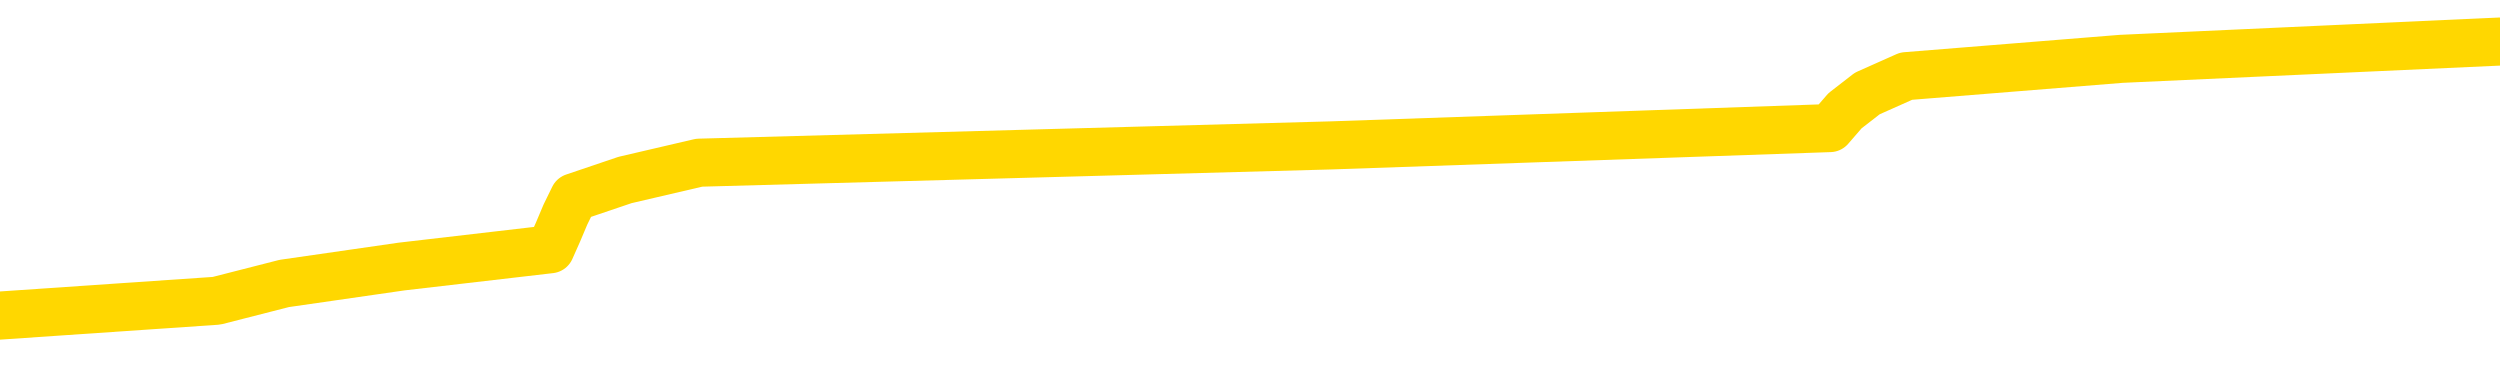 <svg xmlns="http://www.w3.org/2000/svg" version="1.1" viewBox="0 0 6500 1000">
	<path fill="none" stroke="gold" stroke-width="125" stroke-linecap="round" stroke-linejoin="round" d="M0 130355  L-1034308 130355 L-1034124 130311 L-1033634 130221 L-1033340 130176 L-1033029 130086 L-1032795 130041 L-1032741 129951 L-1032682 129861 L-1032529 129816 L-1032488 129726 L-1032356 129681 L-1032063 129636 L-1031522 129636 L-1030912 129591 L-1030864 129591 L-1030224 129546 L-1030191 129546 L-1029665 129546 L-1029533 129502 L-1029142 129412 L-1028814 129322 L-1028697 129232 L-1028486 129142 L-1027769 129142 L-1027199 129097 L-1027092 129097 L-1026917 129052 L-1026696 128962 L-1026294 128917 L-1026269 128827 L-1025341 128737 L-1025253 128648 L-1025171 128558 L-1025101 128468 L-1024804 128423 L-1024652 128333 L-1022761 128378 L-1022661 128378 L-1022398 128378 L-1022105 128423 L-1021963 128333 L-1021715 128333 L-1021679 128288 L-1021520 128243 L-1021057 128153 L-1020804 128108 L-1020592 128018 L-1020340 127973 L-1019992 127928 L-1019064 127839 L-1018971 127749 L-1018560 127704 L-1017389 127614 L-1016200 127569 L-1016108 127479 L-1016080 127389 L-1015814 127299 L-1015515 127209 L-1015386 127120 L-1015349 127030 L-1014534 127030 L-1014150 127075 L-1013090 127120 L-1013029 127120 L-1012763 128018 L-1012292 128872 L-1012100 129726 L-1011836 130580 L-1011499 130535 L-1011364 130490 L-1010908 130445 L-1010165 130400 L-1010147 130355 L-1009982 130266 L-1009914 130266 L-1009398 130221 L-1008369 130221 L-1008173 130176 L-1007685 130131 L-1007322 130086 L-1006914 130086 L-1006528 130131 L-1004825 130131 L-1004727 130131 L-1004655 130131 L-1004593 130131 L-1004409 130086 L-1004073 130086 L-1003432 130041 L-1003355 129996 L-1003294 129996 L-1003107 129951 L-1003028 129951 L-1002851 129906 L-1002831 129861 L-1002601 129861 L-1002214 129816 L-1001325 129816 L-1001286 129771 L-1001197 129726 L-1001170 129636 L-1000162 129591 L-1000012 129502 L-999988 129457 L-999855 129412 L-999815 129367 L-998557 129322 L-998499 129322 L-997959 129277 L-997907 129277 L-997860 129277 L-997465 129232 L-997326 129187 L-997126 129142 L-996979 129142 L-996814 129142 L-996538 129187 L-996179 129187 L-995626 129142 L-994982 129097 L-994723 129007 L-994569 128962 L-994168 128917 L-994128 128872 L-994007 128827 L-993946 128872 L-993932 128872 L-993838 128872 L-993545 128827 L-993393 128648 L-993063 128558 L-992985 128468 L-992909 128423 L-992683 128288 L-992616 128198 L-992388 128108 L-992336 128018 L-992171 127973 L-991165 127928 L-990982 127884 L-990431 127839 L-990038 127749 L-989641 127704 L-988791 127614 L-988712 127569 L-988133 127524 L-987692 127524 L-987451 127479 L-987294 127479 L-986893 127389 L-986872 127389 L-986428 127344 L-986022 127299 L-985886 127209 L-985711 127120 L-985575 127030 L-985324 126940 L-984325 126895 L-984242 126850 L-984107 126805 L-984068 126760 L-983178 126715 L-982963 126670 L-982520 126625 L-982402 126580 L-982345 126535 L-981669 126535 L-981569 126490 L-981540 126490 L-980198 126445 L-979792 126400 L-979753 126355 L-978825 126311 L-978726 126266 L-978593 126221 L-978189 126176 L-978163 126131 L-978070 126086 L-977854 126041 L-977443 125951 L-976289 125861 L-975997 125771 L-975969 125681 L-975361 125636 L-975111 125546 L-975091 125502 L-974161 125457 L-974110 125367 L-973988 125322 L-973970 125232 L-973814 125187 L-973639 125097 L-973503 125052 L-973446 125007 L-973338 124962 L-973253 124917 L-973020 124872 L-972945 124827 L-972636 124782 L-972518 124737 L-972349 124693 L-972257 124648 L-972155 124648 L-972131 124603 L-972054 124603 L-971956 124513 L-971590 124468 L-971485 124423 L-970981 124378 L-970530 124333 L-970491 124288 L-970468 124243 L-970427 124198 L-970298 124153 L-970197 124108 L-969756 124063 L-969473 124018 L-968881 123973 L-968751 123928 L-968476 123839 L-968324 123794 L-968170 123749 L-968085 123659 L-968007 123614 L-967822 123569 L-967771 123569 L-967743 123524 L-967664 123479 L-967641 123434 L-967357 123344 L-966754 123254 L-965758 123209 L-965460 123164 L-964726 123120 L-964482 123075 L-964392 123030 L-963815 122985 L-963116 122940 L-962364 122895 L-962045 122850 L-961663 122760 L-961585 122715 L-960951 122670 L-960765 122625 L-960678 122625 L-960548 122625 L-960235 122580 L-960186 122535 L-960044 122490 L-960022 122445 L-959055 122400 L-958509 122355 L-958031 122355 L-957970 122355 L-957646 122355 L-957625 122311 L-957562 122311 L-957352 122266 L-957275 122221 L-957221 122176 L-957198 122131 L-957159 122086 L-957143 122041 L-956386 121996 L-956370 121951 L-955570 121906 L-955418 121861 L-954512 121816 L-954006 121771 L-953777 121681 L-953736 121681 L-953620 121636 L-953444 121591 L-952690 121636 L-952555 121591 L-952391 121546 L-952073 121502 L-951896 121412 L-950874 121322 L-950851 121232 L-950600 121187 L-950387 121097 L-949753 121052 L-949515 120962 L-949482 120872 L-949304 120782 L-949224 120693 L-949134 120648 L-949070 120558 L-948630 120468 L-948606 120423 L-948065 120378 L-947810 120333 L-947315 120288 L-946437 120243 L-946401 120198 L-946348 120153 L-946307 120108 L-946190 120063 L-945913 120018 L-945706 119928 L-945509 119839 L-945486 119749 L-945435 119659 L-945396 119614 L-945318 119569 L-944721 119479 L-944661 119434 L-944557 119389 L-944403 119344 L-943771 119299 L-943090 119254 L-942787 119164 L-942441 119120 L-942243 119075 L-942195 118985 L-941874 118940 L-941247 118895 L-941100 118850 L-941064 118805 L-941006 118760 L-940929 118670 L-940688 118670 L-940600 118625 L-940506 118580 L-940212 118535 L-940078 118490 L-940018 118445 L-939981 118355 L-939708 118355 L-938702 118311 L-938527 118266 L-938476 118266 L-938184 118221 L-937991 118131 L-937658 118086 L-937151 118041 L-936589 117951 L-936575 117861 L-936558 117816 L-936458 117726 L-936343 117636 L-936304 117546 L-936266 117502 L-936201 117502 L-936172 117457 L-936033 117502 L-935741 117502 L-935691 117502 L-935585 117502 L-935321 117457 L-934856 117412 L-934711 117412 L-934657 117322 L-934600 117277 L-934409 117232 L-934044 117187 L-933829 117187 L-933634 117187 L-933576 117187 L-933517 117097 L-933364 117052 L-933094 117007 L-932664 117232 L-932649 117232 L-932572 117187 L-932507 117142 L-932378 116827 L-932354 116782 L-932070 116737 L-932023 116693 L-931968 116648 L-931506 116603 L-931467 116603 L-931426 116558 L-931236 116513 L-930755 116468 L-930268 116423 L-930252 116378 L-930214 116333 L-929957 116288 L-929880 116198 L-929650 116153 L-929634 116063 L-929340 115973 L-928897 115928 L-928451 115884 L-927946 115839 L-927792 115794 L-927506 115749 L-927465 115659 L-927134 115614 L-926912 115569 L-926395 115479 L-926320 115434 L-926072 115344 L-925877 115254 L-925818 115209 L-925041 115164 L-924967 115164 L-924736 115120 L-924720 115120 L-924658 115075 L-924462 115030 L-923998 115030 L-923975 114985 L-923845 114985 L-922544 114985 L-922528 114985 L-922451 114940 L-922357 114940 L-922140 114940 L-921988 114895 L-921809 114940 L-921755 114985 L-921468 115030 L-921429 115030 L-921059 115030 L-920619 115030 L-920436 115030 L-920115 114985 L-919820 114985 L-919374 114895 L-919302 114850 L-918840 114760 L-918402 114715 L-918220 114670 L-916766 114580 L-916634 114535 L-916177 114445 L-915950 114400 L-915564 114311 L-915047 114221 L-914093 114131 L-913299 114041 L-912625 113996 L-912199 113906 L-911888 113861 L-911658 113726 L-910975 113591 L-910962 113457 L-910752 113277 L-910730 113232 L-910555 113142 L-909605 113097 L-909337 113007 L-908522 112962 L-908211 112872 L-908174 112827 L-908117 112737 L-907500 112693 L-906862 112603 L-905236 112558 L-904562 112513 L-903920 112513 L-903842 112513 L-903786 112513 L-903750 112513 L-903722 112468 L-903610 112378 L-903592 112333 L-903569 112288 L-903416 112243 L-903362 112153 L-903285 112108 L-903165 112063 L-903068 112018 L-902950 111973 L-902681 111884 L-902411 111839 L-902394 111749 L-902194 111704 L-902047 111614 L-901820 111569 L-901686 111524 L-901377 111479 L-901317 111434 L-900964 111344 L-900615 111299 L-900515 111254 L-900450 111164 L-900390 111120 L-900006 111030 L-899625 110985 L-899521 110940 L-899261 110895 L-898989 110805 L-898830 110760 L-898798 110715 L-898736 110670 L-898594 110625 L-898411 110580 L-898366 110535 L-898078 110535 L-898062 110490 L-897829 110490 L-897768 110445 L-897730 110445 L-897150 110400 L-897016 110355 L-896993 110176 L-896974 109861 L-896957 109502 L-896941 109142 L-896917 108782 L-896900 108513 L-896879 108198 L-896862 107884 L-896839 107704 L-896822 107524 L-896801 107389 L-896784 107299 L-896735 107164 L-896663 107030 L-896628 106805 L-896604 106625 L-896569 106445 L-896527 106266 L-896490 106176 L-896475 105996 L-896450 105861 L-896413 105771 L-896396 105636 L-896373 105546 L-896356 105457 L-896337 105367 L-896321 105277 L-896292 105142 L-896266 105007 L-896220 104962 L-896204 104872 L-896162 104827 L-896114 104737 L-896043 104648 L-896028 104558 L-896012 104468 L-895950 104423 L-895911 104378 L-895871 104333 L-895705 104288 L-895640 104243 L-895624 104198 L-895580 104108 L-895522 104063 L-895309 104018 L-895276 103973 L-895233 103928 L-895155 103884 L-894618 103839 L-894540 103794 L-894435 103704 L-894347 103659 L-894170 103614 L-893820 103569 L-893664 103524 L-893226 103479 L-893069 103434 L-892940 103389 L-892236 103299 L-892035 103254 L-891074 103164 L-890592 103120 L-890493 103120 L-890400 103075 L-890155 103030 L-890082 102985 L-889639 102895 L-889543 102850 L-889528 102805 L-889512 102760 L-889487 102715 L-889021 102670 L-888804 102625 L-888665 102580 L-888371 102535 L-888283 102490 L-888241 102445 L-888211 102400 L-888039 102355 L-887980 102311 L-887904 102266 L-887823 102221 L-887753 102221 L-887444 102176 L-887359 102131 L-887145 102086 L-887110 102041 L-886427 101996 L-886328 101951 L-886123 101906 L-886076 101861 L-885798 101816 L-885736 101771 L-885719 101681 L-885641 101636 L-885333 101546 L-885308 101502 L-885254 101412 L-885231 101367 L-885109 101322 L-884973 101232 L-884729 101187 L-884603 101187 L-883957 101142 L-883941 101142 L-883916 101142 L-883736 101052 L-883659 101007 L-883568 100962 L-883140 100917 L-882724 100872 L-882331 100782 L-882252 100737 L-882233 100693 L-881870 100648 L-881634 100603 L-881405 100558 L-881092 100513 L-881014 100468 L-880934 100378 L-880756 100288 L-880740 100243 L-880475 100153 L-880394 100108 L-880164 100063 L-879938 100018 L-879623 100018 L-879447 99973 L-879086 99973 L-878695 99928 L-878625 99839 L-878561 99794 L-878421 99704 L-878369 99659 L-878268 99569 L-877766 99524 L-877569 99479 L-877322 99434 L-877136 99389 L-876837 99344 L-876761 99299 L-876595 99209 L-875710 99164 L-875682 99075 L-875559 98985 L-874980 98940 L-874902 98895 L-874189 98895 L-873877 98895 L-873664 98895 L-873647 98895 L-873260 98895 L-872735 98805 L-872289 98760 L-871960 98715 L-871807 98670 L-871481 98670 L-871303 98625 L-871221 98625 L-871015 98535 L-870839 98490 L-869910 98445 L-869021 98400 L-868982 98355 L-868754 98355 L-868375 98311 L-867587 98266 L-867353 98221 L-867277 98176 L-866919 98131 L-866348 98041 L-866081 97996 L-865694 97951 L-865591 97951 L-865421 97951 L-864802 97951 L-864591 97951 L-864283 97951 L-864230 97906 L-864103 97861 L-864049 97816 L-863930 97771 L-863594 97681 L-862635 97636 L-862503 97546 L-862302 97502 L-861670 97457 L-861359 97412 L-860945 97367 L-860918 97322 L-860772 97277 L-860352 97232 L-859020 97232 L-858973 97187 L-858844 97097 L-858827 97052 L-858249 96962 L-858044 96917 L-858014 96872 L-857973 96827 L-857916 96782 L-857878 96737 L-857800 96693 L-857657 96648 L-857203 96603 L-857085 96558 L-856799 96513 L-856427 96468 L-856330 96423 L-856004 96378 L-855649 96333 L-855479 96288 L-855432 96243 L-855323 96198 L-855234 96153 L-855206 96108 L-855130 96018 L-854826 95973 L-854792 95884 L-854721 95839 L-854353 95794 L-854017 95749 L-853936 95749 L-853717 95704 L-853545 95659 L-853518 95614 L-853020 95569 L-852471 95479 L-851591 95434 L-851492 95344 L-851415 95299 L-851141 95254 L-850894 95164 L-850820 95120 L-850758 95030 L-850639 94985 L-850597 94940 L-850487 94895 L-850410 94805 L-849709 94760 L-849464 94715 L-849424 94670 L-849268 94625 L-848668 94625 L-848442 94625 L-848350 94625 L-847874 94625 L-847277 94535 L-846757 94490 L-846736 94445 L-846591 94400 L-846271 94400 L-845729 94400 L-845497 94400 L-845327 94400 L-844840 94355 L-844613 94311 L-844528 94266 L-844181 94221 L-843855 94221 L-843332 94176 L-843005 94131 L-842405 94086 L-842207 93996 L-842155 93951 L-842114 93906 L-841833 93861 L-841149 93771 L-840839 93726 L-840814 93636 L-840622 93591 L-840400 93546 L-840314 93502 L-839650 93412 L-839626 93367 L-839404 93277 L-839074 93232 L-838722 93142 L-838517 93097 L-838285 93007 L-838027 92962 L-837837 92872 L-837790 92827 L-837563 92782 L-837528 92737 L-837372 92693 L-837157 92648 L-836984 92603 L-836893 92558 L-836616 92513 L-836372 92468 L-836057 92423 L-835630 92423 L-835593 92423 L-835110 92423 L-834876 92423 L-834664 92378 L-834438 92333 L-833889 92333 L-833641 92288 L-832807 92288 L-832751 92243 L-832730 92198 L-832572 92153 L-832110 92108 L-832070 92063 L-831730 91973 L-831596 91928 L-831374 91884 L-830802 91839 L-830330 91794 L-830135 91749 L-829942 91704 L-829753 91659 L-829651 91614 L-829283 91569 L-829236 91524 L-829155 91479 L-827861 91434 L-827813 91389 L-827545 91389 L-827400 91389 L-826849 91389 L-826732 91344 L-826650 91299 L-826291 91254 L-826067 91209 L-825786 91164 L-825457 91075 L-824949 91030 L-824837 90985 L-824758 90940 L-824593 90895 L-824299 90895 L-823830 90895 L-823634 90940 L-823583 90940 L-822933 90895 L-822812 90850 L-822357 90850 L-822322 90805 L-821853 90760 L-821743 90715 L-821726 90670 L-821510 90670 L-821329 90625 L-820798 90625 L-819768 90625 L-819569 90580 L-819110 90535 L-818162 90445 L-818063 90400 L-817709 90311 L-817649 90266 L-817634 90221 L-817599 90176 L-817230 90131 L-817110 90086 L-816868 90041 L-816704 89996 L-816516 89951 L-816396 89906 L-815325 89816 L-814467 89771 L-814255 89681 L-814157 89636 L-813983 89546 L-813650 89502 L-813578 89457 L-813521 89412 L-813345 89412 L-812956 89367 L-812721 89322 L-812610 89277 L-812493 89232 L-811512 89187 L-811486 89142 L-810892 89052 L-810860 89052 L-810711 89007 L-810427 88962 L-809515 88962 L-808569 88962 L-808416 88917 L-808313 88917 L-808181 88872 L-808038 88827 L-808012 88782 L-807898 88737 L-807679 88693 L-806998 88648 L-806869 88603 L-806565 88558 L-806326 88468 L-805993 88423 L-805354 88378 L-805012 88288 L-804950 88243 L-804794 88243 L-803873 88243 L-803402 88243 L-803359 88243 L-803346 88198 L-803305 88153 L-803283 88108 L-803256 88063 L-803112 88018 L-802689 87973 L-802354 87973 L-802163 87928 L-801734 87928 L-801546 87884 L-801157 87794 L-800623 87749 L-800251 87704 L-800229 87704 L-799979 87659 L-799861 87614 L-799785 87569 L-799649 87524 L-799610 87479 L-799530 87434 L-799136 87389 L-798640 87344 L-798528 87254 L-798355 87209 L-798046 87164 L-797599 87120 L-797276 87075 L-797133 86985 L-796706 86895 L-796553 86805 L-796498 86715 L-795684 86670 L-795664 86625 L-795292 86580 L-795236 86580 L-794107 86535 L-794039 86535 L-793480 86490 L-793286 86445 L-793149 86400 L-792916 86355 L-792569 86311 L-792534 86221 L-792499 86176 L-792431 86086 L-792082 86041 L-791910 85996 L-791425 85951 L-791409 85906 L-791083 85861 L-790926 85816 L-789785 85726 L-789760 85681 L-789569 85591 L-789375 85546 L-789125 85502 L-789108 85457 L-788088 85412 L-787790 85367 L-787714 85322 L-787578 85232 L-787402 85187 L-786826 85097 L-786610 85052 L-786546 85007 L-786416 84962 L-786379 84872 L-785856 84827 L-785718 102535 L-785703 102535 L-785680 102535 L-785660 102535 L-785433 84782 L-784657 84782 L-784616 84782 L-784248 84782 L-784169 84737 L-784117 84693 L-783444 84648 L-782702 84603 L-782277 84603 L-781829 84558 L-780768 84513 L-780456 84423 L-780046 84423 L-779974 84378 L-779450 84378 L-779355 84378 L-779337 84378 L-778892 84333 L-778707 84243 L-777927 84153 L-777254 84108 L-776842 83973 L-776610 83884 L-776470 83839 L-776388 83749 L-776368 83704 L-776292 83704 L-776164 83659 L-775847 83704 L-775622 83704 L-775297 83659 L-775235 83659 L-774865 83659 L-774832 83659 L-774624 83659 L-773956 83659 L-773879 83659 L-773721 83569 L-773610 83569 L-773284 83524 L-773129 83479 L-772788 83479 L-772731 83389 L-772393 83299 L-772189 83254 L-772136 83164 L-770760 83120 L-770630 83075 L-770197 83030 L-769876 82985 L-769048 82895 L-768925 82850 L-768194 82760 L-768038 82670 L-767998 82625 L-767944 82580 L-767921 82535 L-767807 82490 L-767510 82445 L-767220 82400 L-767166 82355 L-767045 82311 L-767015 82266 L-766916 82221 L-766472 82221 L-766320 82176 L-765485 82176 L-764942 82131 L-764608 82131 L-764592 82086 L-764517 82041 L-764400 81996 L-764206 81951 L-763942 81906 L-763107 81861 L-763011 81816 L-762489 81771 L-762448 81726 L-762348 81681 L-761520 81681 L-761385 81636 L-761046 81636 L-760492 81591 L-760112 81546 L-759949 81502 L-759639 81457 L-758827 81412 L-758521 81367 L-758252 81367 L-757931 81367 L-757610 81412 L-757335 81412 L-756506 81322 L-756411 81277 L-756318 81142 L-756214 81007 L-755827 80872 L-755347 80782 L-755330 80737 L-755212 80693 L-754844 80603 L-754749 80558 L-753915 80468 L-753838 80423 L-753539 80378 L-753448 80333 L-753041 80243 L-752930 80153 L-752231 80108 L-751758 80063 L-751698 80018 L-751479 79928 L-751205 79884 L-751092 79839 L-750065 79794 L-749678 79749 L-749658 79704 L-749326 79659 L-749081 79614 L-748648 79569 L-748538 79524 L-748420 79479 L-747968 79389 L-747378 79344 L-747041 79299 L-745148 79254 L-745035 79164 L-744823 79120 L-743505 79075 L-743398 68962 L-743332 58985 L-743296 49771 L-743234 49771 L-742735 59794 L-742060 69681 L-742038 78805 L-741767 78715 L-740799 78715 L-740110 78670 L-739948 78625 L-739407 78580 L-739317 78535 L-738298 78490 L-737350 78400 L-736985 78445 L-736882 78490 L-736294 78490 L-736234 78490 L-736134 78445 L-735693 78355 L-735586 78311 L-735144 78266 L-734144 78131 L-733888 77996 L-733785 77861 L-733655 77771 L-733288 77681 L-732708 77591 L-732677 77546 L-732361 77502 L-730378 77457 L-730262 77412 L-730195 77412 L-729836 77367 L-728217 77322 L-728040 77322 L-727896 77322 L-727073 77367 L-727020 77412 L-726966 77412 L-726532 77412 L-725551 77457 L-725477 77457 L-724393 77412 L-724180 77412 L-723464 77322 L-723075 77277 L-722856 77187 L-722537 77097 L-722043 77007 L-721915 76962 L-721686 76872 L-721454 76782 L-721395 76737 L-721105 76693 L-720833 76603 L-719803 76558 L-718138 76513 L-717719 76468 L-717582 76423 L-717426 76423 L-717120 76378 L-716892 76288 L-716734 76243 L-716575 76153 L-716405 76063 L-716358 76018 L-716305 75973 L-716283 75973 L-715897 75928 L-715647 75928 L-715377 75928 L-715216 75928 L-715126 75928 L-713468 75928 L-713302 75973 L-712923 75928 L-712462 75928 L-711853 75839 L-710760 75794 L-710329 75749 L-710297 75704 L-710235 75659 L-710217 75614 L-708514 75569 L-708472 75524 L-708005 75479 L-707819 75434 L-707786 75344 L-707191 75299 L-707141 75254 L-706818 75209 L-706768 75164 L-706557 75120 L-706539 75075 L-706273 74985 L-706220 74940 L-705751 74895 L-705241 74805 L-705162 74805 L-704868 74760 L-704852 74715 L-704813 74670 L-704742 74625 L-704585 74580 L-703639 74580 L-703582 74580 L-703061 74580 L-702869 74535 L-702768 74535 L-702542 74490 L-702032 74490 L-701644 75704 L-701575 75704 L-701226 75659 L-700869 75614 L-699741 74311 L-699689 74221 L-699463 74176 L-699429 74131 L-699304 74041 L-699206 74041 L-698941 74041 L-698201 74086 L-697622 74086 L-697329 74086 L-696623 74086 L-696444 74041 L-696421 74041 L-695785 73996 L-695474 73951 L-695077 73951 L-695047 73906 L-695026 73861 L-694873 73816 L-694188 73816 L-694171 73816 L-693831 73816 L-693559 73771 L-693521 73726 L-693465 73636 L-693443 73591 L-693371 73546 L-693039 73502 L-692933 73457 L-692904 73367 L-692706 73322 L-692554 73277 L-691685 73232 L-691123 73142 L-691107 73142 L-691006 73097 L-690903 73142 L-690757 73142 L-690679 73142 L-690641 73097 L-690585 73052 L-690512 73007 L-690367 72962 L-689885 72962 L-689481 72917 L-688615 72962 L-688595 72962 L-688337 72962 L-688260 72962 L-688231 72917 L-688221 72827 L-688204 72782 L-687911 72737 L-687871 72693 L-687799 72648 L-687726 72603 L-687521 72558 L-687361 72423 L-687059 72288 L-686982 72108 L-686965 71973 L-686749 71884 L-686517 71884 L-686407 71928 L-686038 71973 L-685879 71973 L-685648 71973 L-685480 71973 L-685334 71928 L-685202 71884 L-683927 71794 L-683523 71704 L-683462 71659 L-683346 71569 L-682920 71524 L-682905 71434 L-682843 71389 L-682570 71299 L-682457 71254 L-682175 71164 L-681898 71120 L-681473 71030 L-681450 70985 L-681372 70940 L-681247 70895 L-680660 70850 L-680269 70805 L-679933 70760 L-679344 70715 L-679242 70715 L-679071 70670 L-678935 70670 L-678107 70625 L-676922 70580 L-676886 70535 L-676831 70535 L-676610 70490 L-676405 70490 L-676250 70490 L-675994 70445 L-675917 70400 L-675374 70355 L-675338 70311 L-675089 70266 L-674702 70221 L-673876 70176 L-673518 70131 L-673207 70131 L-672949 70086 L-672726 70041 L-672320 69996 L-672203 69951 L-672020 69906 L-671967 69906 L-671778 69861 L-671607 69816 L-671579 69771 L-671298 69726 L-670988 69681 L-670850 69636 L-670540 69591 L-670346 69591 L-670331 69546 L-669611 69546 L-669478 69457 L-669180 69412 L-669089 69367 L-668489 69367 L-668451 69322 L-668372 69277 L-667752 69232 L-667600 69142 L-667560 69097 L-667249 69052 L-667057 69007 L-666864 68917 L-666809 68827 L-666500 68782 L-666448 68737 L-666393 68782 L-666367 68782 L-666243 68782 L-665432 68737 L-665355 68693 L-664815 68648 L-664546 68603 L-663887 68558 L-662979 68513 L-662738 68468 L-662205 68423 L-661988 68378 L-660881 68423 L-660830 68423 L-660055 68423 L-659507 68378 L-659396 68333 L-659243 68243 L-659188 68198 L-659022 68153 L-658645 68108 L-658198 68063 L-658143 68018 L-657989 67973 L-657309 67928 L-657088 67884 L-656571 67839 L-655722 67749 L-655706 67704 L-653915 67659 L-653360 67614 L-653243 67569 L-652237 67524 L-652201 67479 L-651968 67479 L-651876 67479 L-651836 67479 L-651503 67434 L-651152 67389 L-650886 67299 L-650600 67254 L-650289 67164 L-650035 67075 L-649941 67030 L-649451 66985 L-649244 66940 L-648678 66895 L-648564 66940 L-648213 66895 L-648161 66895 L-648121 66895 L-647518 66805 L-646784 66715 L-646203 66625 L-645967 66535 L-645427 66400 L-645274 66311 L-644772 66266 L-644563 66176 L-644540 66176 L-644481 66131 L-643518 66131 L-643341 66086 L-642899 66041 L-642875 65951 L-642720 65906 L-642638 65906 L-642488 65951 L-641841 65951 L-641791 65906 L-640671 65861 L-639687 65816 L-639625 65771 L-638905 65726 L-638040 65681 L-637661 65636 L-637442 65636 L-636683 65591 L-636631 65546 L-636322 65457 L-635470 65457 L-635277 65412 L-635100 65367 L-634876 65367 L-634749 65322 L-634557 65322 L-634325 65277 L-634155 65322 L-633869 65277 L-633589 65277 L-633506 65232 L-633336 65187 L-633319 65097 L-633165 65052 L-633126 65007 L-632350 64962 L-632274 64962 L-632042 64872 L-631615 64827 L-631269 64782 L-630686 64737 L-630418 64737 L-630159 64737 L-630029 64648 L-630013 64603 L-629899 64558 L-629875 64513 L-629641 64468 L-629605 64423 L-628289 64423 L-628233 64378 L-627554 64288 L-626982 64288 L-626856 64288 L-626703 64288 L-626626 64288 L-626314 64198 L-626041 64153 L-625952 64063 L-625851 64063 L-624923 64018 L-624846 64018 L-624482 64018 L-624458 63973 L-624421 63928 L-623646 63839 L-623554 63794 L-623414 63749 L-623012 63704 L-622751 63704 L-622507 63749 L-622293 63704 L-622213 63704 L-622136 63704 L-622060 63704 L-621873 63749 L-621806 63749 L-621557 63749 L-621502 63704 L-621364 63659 L-621285 63569 L-621171 63524 L-620948 63479 L-620784 63434 L-620743 63389 L-620573 63344 L-620203 63299 L-620188 63254 L-620072 63209 L-619351 63164 L-619315 63120 L-619182 63120 L-618834 63075 L-618422 63075 L-618386 63075 L-618308 63030 L-618269 62985 L-617905 62940 L-617701 62895 L-617686 62850 L-617341 62805 L-616992 62805 L-616666 62805 L-616565 62760 L-616412 62760 L-616217 62715 L-615986 62715 L-615893 62715 L-615738 62715 L-615660 62715 L-615620 62670 L-615506 62625 L-615483 62580 L-615232 62580 L-615093 62490 L-614516 62355 L-613687 62266 L-613200 62176 L-613078 62131 L-613040 62086 L-613027 62041 L-612875 61951 L-612774 61861 L-612541 61816 L-612151 61726 L-611846 61681 L-611831 61636 L-611660 61591 L-611421 61502 L-610825 61502 L-610221 61457 L-610182 61457 L-610141 61457 L-609988 61412 L-609935 61367 L-609872 61322 L-609804 61277 L-609749 61187 L-609724 61142 L-609677 61097 L-609583 61007 L-609446 60962 L-609293 60917 L-609160 60872 L-609120 60872 L-609084 60827 L-609022 60782 L-608749 60693 L-608434 60648 L-608393 60558 L-608308 60513 L-608131 60468 L-607893 60423 L-607536 60378 L-607506 60333 L-606937 60288 L-606814 60243 L-606578 60198 L-606555 60198 L-606274 60153 L-605988 60153 L-605733 60153 L-605161 60108 L-604864 60063 L-604788 60018 L-604089 59973 L-604012 59928 L-603977 59884 L-603950 59839 L-603899 59749 L-603705 59704 L-603565 59614 L-603529 59569 L-603488 59524 L-602893 59479 L-602661 59434 L-602377 59749 L-602323 60018 L-602249 60333 L-602171 60603 L-601935 60513 L-601691 60468 L-601555 60423 L-601449 60378 L-601369 60333 L-600982 60243 L-600855 60198 L-600702 60153 L-600665 60108 L-600519 60063 L-600297 60018 L-600123 59973 L-600054 59928 L-599233 59839 L-599217 59839 L-598922 59794 L-598134 59749 L-597824 59749 L-597678 59704 L-597450 59659 L-597249 59569 L-596312 59524 L-596276 59479 L-596253 59434 L-596212 59344 L-595944 59299 L-595347 59254 L-595283 59209 L-595248 59164 L-595231 59120 L-594536 59120 L-594335 59120 L-594303 59120 L-593969 59120 L-593862 59075 L-593237 58985 L-592733 58940 L-592695 58850 L-592253 58850 L-592157 58805 L-591998 58805 L-591685 58805 L-591673 58805 L-591233 58850 L-590751 58895 L-590621 58895 L-590301 58895 L-590233 58850 L-589929 58850 L-589753 58805 L-589559 58760 L-589317 58670 L-589119 58580 L-589093 58490 L-588515 58445 L-588445 58400 L-588036 58355 L-587981 58311 L-587935 58266 L-587571 58221 L-587425 58176 L-587220 58131 L-587123 58131 L-586968 58086 L-586907 58041 L-586759 57951 L-586659 57906 L-586102 57906 L-586079 57996 L-585907 58041 L-585365 58086 L-585304 58086 L-585251 57996 L-585222 57906 L-585151 57861 L-585134 57771 L-585071 57726 L-585034 57636 L-584880 57591 L-584554 57546 L-583988 57502 L-583974 57457 L-583912 57367 L-583810 57277 L-583764 57277 L-583521 57232 L-583099 57232 L-582944 57232 L-581203 57142 L-580661 57097 L-579717 57052 L-579308 57007 L-578767 56917 L-578571 56872 L-578402 56827 L-578106 56782 L-577992 56737 L-577976 56737 L-577822 56693 L-577682 56648 L-577605 56558 L-577473 56558 L-577125 56558 L-576755 56603 L-576157 56603 L-575981 56603 L-575825 56558 L-575556 56513 L-575404 56513 L-575113 56648 L-575090 56737 L-575007 56827 L-574779 56917 L-574079 56872 L-573953 56827 L-573522 56782 L-573427 56737 L-572222 56737 L-572173 56693 L-571880 56693 L-571477 56648 L-571201 56558 L-571181 56513 L-571064 56468 L-570988 56423 L-570806 56378 L-570326 56333 L-569875 56243 L-569465 56198 L-569434 56153 L-569016 56108 L-568902 56108 L-568784 56108 L-568768 56108 L-568574 56063 L-568553 55973 L-568320 55928 L-567877 55884 L-567558 55794 L-567093 55794 L-566927 55749 L-566773 55704 L-566617 55704 L-566163 55704 L-565844 55704 L-565789 55749 L-565418 55749 L-565380 55794 L-565054 55794 L-564937 55749 L-564839 55704 L-564513 55614 L-564126 55569 L-563865 55524 L-563506 55434 L-563250 55389 L-561080 55344 L-561030 55299 L-561008 55254 L-560596 55254 L-560535 55254 L-560464 55299 L-560234 55299 L-559923 55254 L-559620 55164 L-559575 55120 L-559268 55075 L-559135 55030 L-558918 54985 L-558206 54940 L-558051 54940 L-557912 54895 L-557764 54895 L-557742 54895 L-557548 54850 L-557523 54805 L-557432 54760 L-557410 54715 L-557393 54670 L-557293 54625 L-556365 54580 L-555907 54580 L-554815 54490 L-554392 54490 L-553988 54445 L-553950 54400 L-553696 54355 L-552922 54266 L-552905 54221 L-552881 54176 L-552688 54131 L-551951 54086 L-551682 54041 L-551642 53996 L-551243 53906 L-551218 53861 L-550429 53816 L-549749 53771 L-548378 53726 L-548108 53681 L-548059 53636 L-547522 53546 L-547489 53502 L-547387 53412 L-547063 53367 L-546984 53322 L-546715 53322 L-545802 53277 L-545663 53277 L-545414 53187 L-544869 53187 L-544447 53142 L-544254 53097 L-544239 53097 L-544101 53007 L-544007 52962 L-543880 52917 L-543619 52872 L-543595 52782 L-543503 52737 L-543193 52693 L-543133 52648 L-543016 52648 L-542666 52648 L-541856 52648 L-541624 52558 L-540795 52558 L-540563 52468 L-540347 52423 L-539828 52423 L-539190 52378 L-538774 52333 L-538451 52288 L-537971 52243 L-537545 52243 L-537484 52198 L-537135 52198 L-537095 52153 L-537081 52108 L-536981 52018 L-536936 52018 L-536451 51973 L-535649 51973 L-535315 51973 L-534234 51928 L-533754 51884 L-533731 51839 L-533591 51794 L-533035 51749 L-532338 51704 L-532029 51659 L-531807 51614 L-531703 51569 L-531600 51479 L-530929 51434 L-530835 51389 L-530813 51389 L-530736 51344 L-530558 51344 L-530386 51344 L-530205 51299 L-530192 51254 L-530115 51209 L-529951 51164 L-529436 51120 L-529420 51075 L-529280 51075 L-528917 51030 L-528893 51030 L-528763 50985 L-528738 50940 L-528376 50895 L-527850 50805 L-527757 50760 L-527541 50670 L-527447 50625 L-527423 50580 L-526958 50535 L-526881 50535 L-526480 50490 L-526029 50490 L-524777 50445 L-524738 50400 L-524307 50355 L-524274 50311 L-523555 50266 L-523379 50221 L-523243 50176 L-522936 50131 L-522881 50086 L-522857 49996 L-522841 49906 L-522666 49861 L-522476 49816 L-521969 49816 L-521595 49457 L-521257 49052 L-521218 48693 L-520499 48378 L-520405 48333 L-520367 48288 L-519825 48288 L-519802 48243 L-519399 48198 L-518974 48153 L-518703 48153 L-518523 48108 L-518277 48018 L-518254 47973 L-518197 47884 L-517581 47839 L-517078 47794 L-516691 47794 L-516072 47839 L-515856 47839 L-515701 47884 L-514408 47794 L-514309 47749 L-513867 47659 L-513535 47614 L-513235 47524 L-512992 47479 L-512258 47389 L-511679 47344 L-510849 47299 L-510749 47254 L-510191 47209 L-510053 47164 L-508411 47120 L-508350 47120 L-508256 47120 L-507289 47120 L-507112 47075 L-506825 47075 L-506607 47075 L-506529 47030 L-506258 47030 L-506142 46985 L-505989 46940 L-505679 46895 L-505601 46850 L-505510 46850 L-505432 46805 L-505316 46805 L-505137 46760 L-505045 46715 L-505007 46670 L-504504 46670 L-504285 46625 L-504156 46625 L-504000 46580 L-503946 46535 L-503821 46535 L-503436 46490 L-502928 46445 L-502856 46400 L-502375 46355 L-502298 46311 L-502198 46311 L-501965 46266 L-501500 46266 L-501270 46266 L-501253 46266 L-501021 46266 L-500867 46266 L-500805 46266 L-500612 46221 L-500341 46131 L-499590 46086 L-498637 46086 L-498601 46041 L-498376 46041 L-497936 46041 L-497655 45951 L-497307 45906 L-496238 45861 L-495310 45861 L-495179 45861 L-495132 45861 L-495063 45816 L-494908 45816 L-494831 45726 L-494657 45636 L-494223 45546 L-494018 45502 L-493958 45412 L-493376 45367 L-493222 45277 L-493106 45232 L-493065 45187 L-492896 45142 L-492759 45097 L-492548 45007 L-492471 44962 L-492447 44917 L-492239 44827 L-491829 44782 L-491804 44737 L-491581 44693 L-491436 44648 L-491401 44603 L-491388 44558 L-491365 44513 L-491132 44468 L-490946 44423 L-490729 44378 L-490704 44333 L-490015 44288 L-489911 44243 L-489875 44198 L-489855 44153 L-489661 44108 L-489607 44063 L-489490 43973 L-489409 43973 L-489298 43928 L-488983 43884 L-488524 43839 L-488269 43794 L-488035 43704 L-487905 43659 L-487552 43614 L-487493 43569 L-487340 43524 L-486768 43434 L-486682 43389 L-486529 43299 L-486233 43209 L-485863 43120 L-485560 43030 L-485483 42985 L-485078 42940 L-484910 42940 L-484766 42940 L-484226 42940 L-484165 42940 L-484149 42850 L-483983 42805 L-483778 42760 L-483703 42760 L-483610 42715 L-483200 42670 L-483185 42625 L-483161 42625 L-482968 42580 L-482891 42985 L-482721 43389 L-482659 43749 L-482643 44153 L-482128 44108 L-481907 44063 L-481288 43973 L-481035 43928 L-480841 43884 L-480801 43839 L-480728 43839 L-480663 43839 L-480012 43839 L-479973 43884 L-479799 43884 L-479733 43884 L-479059 43884 L-478670 43794 L-478409 43749 L-478171 43704 L-478093 43614 L-478077 43524 L-477875 43479 L-477505 43389 L-477279 43344 L-476644 43299 L-476624 43299 L-476237 43254 L-476143 43254 L-476085 43209 L-475809 43164 L-475499 43164 L-475422 43120 L-474571 43164 L-474228 43389 L-473791 43659 L-473357 43884 L-472862 44108 L-472713 44063 L-472444 44108 L-471206 44153 L-471150 44243 L-469386 44288 L-469196 44243 L-468185 44198 L-468034 44153 L-467659 44243 L-467338 44333 L-466733 44423 L-466663 44513 L-466486 44468 L-465657 44423 L-465519 44378 L-465132 44333 L-464947 44288 L-464904 44243 L-464784 44198 L-464574 44153 L-464127 44063 L-463778 44018 L-463646 43973 L-463237 43928 L-462887 43928 L-462602 43884 L-462408 43839 L-462254 43839 L-462090 43794 L-462021 43749 L-461922 43749 L-461688 43704 L-461572 43704 L-461518 43659 L-460977 43659 L-460512 43614 L-459330 43614 L-459197 43614 L-459172 43614 L-459120 43614 L-458452 43614 L-457417 43524 L-457223 43479 L-457044 43434 L-456892 43434 L-456852 43389 L-456837 43389 L-456775 43344 L-456450 43299 L-455289 43254 L-455096 43209 L-454918 43164 L-453804 43120 L-452945 43075 L-452839 43075 L-452365 43030 L-452172 43030 L-449851 42985 L-449773 42940 L-449652 42850 L-449617 42805 L-449580 42715 L-449486 42580 L-449270 42490 L-448689 42400 L-448302 42355 L-447529 42311 L-447452 42266 L-446754 42266 L-446213 42266 L-446172 42221 L-446042 42221 L-445578 42176 L-445539 42131 L-445404 42086 L-445036 42041 L-445007 41996 L-444857 41996 L-444456 41951 L-442632 41996 L-441825 41951 L-441106 41951 L-441090 41951 L-440776 41861 L-440214 41816 L-439713 41771 L-439194 41726 L-439172 41681 L-437429 41636 L-437260 41591 L-437064 41546 L-436170 41502 L-435652 41412 L-435441 41367 L-435183 41322 L-434474 41277 L-433523 41232 L-432865 41187 L-432826 41097 L-432539 41052 L-432457 41007 L-432361 41007 L-432230 40962 L-432152 40962 L-431417 40962 L-431080 40917 L-431030 40962 L-430775 40962 L-430489 40917 L-430063 40917 L-429483 40872 L-429224 40872 L-429072 40827 L-428825 40827 L-428786 40827 L-427989 40782 L-427952 40737 L-427775 40737 L-427365 40648 L-427137 40648 L-427060 40648 L-426929 40648 L-426813 40603 L-426465 40558 L-426402 40513 L-426249 40468 L-425508 40423 L-425397 40378 L-425227 40333 L-425188 40288 L-424893 40288 L-424492 40288 L-424315 40288 L-424221 40288 L-423911 40243 L-423110 40198 L-422651 40108 L-422131 40063 L-421643 40018 L-420947 39973 L-419901 39928 L-419632 39928 L-419578 39884 L-419418 39884 L-419166 39884 L-418920 39839 L-418841 39794 L-418627 39704 L-418315 39659 L-417851 39569 L-417837 39524 L-417541 39524 L-417527 39479 L-416536 39434 L-415864 39389 L-415529 39299 L-414913 39299 L-414776 39254 L-414137 39209 L-414007 39164 L-413056 39075 L-412956 38985 L-412397 38940 L-411988 38940 L-411560 38940 L-411469 38895 L-410634 38895 L-410270 38895 L-410231 38940 L-410099 38985 L-409922 38985 L-409705 38985 L-409652 38940 L-409495 38850 L-409242 38805 L-408141 38760 L-408064 38715 L-407845 38670 L-407714 38580 L-407677 38535 L-407484 38490 L-407385 38445 L-406901 38400 L-406616 38355 L-406456 38311 L-406361 38221 L-406090 38176 L-405820 38131 L-405804 37951 L-405666 37816 L-405527 37681 L-405201 37502 L-404892 37412 L-404851 37367 L-404775 37277 L-404660 37232 L-403809 37142 L-403483 37097 L-403151 37052 L-403019 37052 L-402803 37052 L-402786 37052 L-402106 37052 L-402013 36962 L-401989 36917 L-401974 36827 L-401935 36782 L-401523 36693 L-401254 36648 L-401214 36603 L-400845 36603 L-400636 36558 L-399553 36558 L-399536 36513 L-399508 36468 L-399488 36468 L-399111 36378 L-398856 36333 L-398608 36243 L-398468 36153 L-398336 36108 L-398004 36063 L-397911 36018 L-397850 35973 L-397292 35928 L-397231 35884 L-397075 35839 L-396881 35794 L-396689 35749 L-396673 35704 L-396635 35659 L-396596 35614 L-396325 35569 L-396202 35524 L-396170 35479 L-396070 35479 L-395914 35479 L-395773 35479 L-395489 35434 L-395164 35434 L-394468 35389 L-394445 35389 L-393936 35389 L-393090 35389 L-392727 35344 L-392572 35299 L-391968 35299 L-391798 35299 L-391737 35299 L-391682 35254 L-390627 35209 L-390608 35209 L-389702 35209 L-389681 35209 L-389514 35164 L-389272 35164 L-389221 35120 L-389167 35030 L-389029 34985 L-388990 34940 L-388062 34895 L-388006 34895 L-387884 34895 L-387813 34895 L-387697 34895 L-387518 34940 L-386536 34895 L-386397 34895 L-386279 34805 L-385984 34715 L-385737 34670 L-385701 34625 L-385646 34670 L-385624 34670 L-385491 34670 L-385412 34670 L-385275 34625 L-384652 34625 L-384485 34580 L-384021 34580 L-383844 34490 L-383828 34445 L-383768 34400 L-383651 34355 L-383169 34311 L-382473 34266 L-382100 34221 L-381931 34176 L-380965 34131 L-380810 34086 L-380632 34086 L-380539 34041 L-380284 34041 L-380113 34041 L-379467 33996 L-379456 33996 L-378875 33951 L-378737 33951 L-378682 33861 L-377947 33816 L-377908 33771 L-377831 33771 L-377189 33726 L-376414 33726 L-376322 33681 L-376273 33681 L-376258 33636 L-376222 33636 L-376205 33546 L-376142 33502 L-376126 33457 L-376106 33457 L-375951 33412 L-375913 33367 L-375896 33322 L-375857 33277 L-375718 33232 L-375641 33187 L-375277 33142 L-374929 33097 L-374155 33052 L-373553 33007 L-373357 32962 L-373127 32962 L-372989 32917 L-372351 32917 L-372062 32872 L-372040 32872 L-371580 32827 L-371347 32827 L-371292 32782 L-371254 32737 L-370751 32693 L-370200 32648 L-369412 32603 L-368289 32603 L-367395 32558 L-367307 32558 L-367008 32513 L-366936 32468 L-366820 32423 L-365643 32378 L-365295 32333 L-365273 32288 L-364754 32243 L-364607 32198 L-364499 32153 L-364289 32108 L-364135 32063 L-364112 32018 L-363918 31973 L-363841 31928 L-363698 31884 L-362897 31839 L-362751 31794 L-362471 31749 L-362293 31704 L-361984 31659 L-361172 31614 L-360244 31614 L-358652 31569 L-358408 31524 L-357767 31479 L-357572 31434 L-357494 31389 L-356977 31344 L-356745 31344 L-356722 31299 L-356590 31299 L-356250 31254 L-356240 31209 L-356023 31164 L-355986 31120 L-355445 31075 L-354916 30985 L-354848 30940 L-354555 30895 L-354007 30805 L-353972 30760 L-353919 30715 L-353820 30625 L-353588 30625 L-353007 30625 L-352910 30670 L-352836 30670 L-352504 30625 L-351754 30580 L-351715 30535 L-351035 30535 L-350880 30535 L-350554 30490 L-350338 30445 L-350107 30445 L-349810 30400 L-349564 30355 L-349213 30311 L-349160 30266 L-348400 30221 L-347707 30131 L-347356 30041 L-346893 29996 L-346259 29951 L-345850 29906 L-345773 29951 L-345347 29951 L-344704 29906 L-344535 29906 L-343793 29861 L-343606 29816 L-343310 29771 L-342738 29726 L-342713 29681 L-341694 29681 L-341207 29636 L-341113 29636 L-341052 29591 L-340764 29546 L-340478 29502 L-340417 29457 L-340237 29457 L-339526 29412 L-339350 29367 L-339152 29322 L-339000 29277 L-338908 29232 L-338847 29187 L-338305 29187 L-337994 29142 L-337902 29052 L-337825 28962 L-337258 28917 L-337167 28917 L-336912 28827 L-336585 28737 L-336548 28603 L-336393 28468 L-336161 28423 L-335839 28378 L-334707 28333 L-334507 28288 L-333982 28243 L-333737 28243 L-333491 28198 L-333411 28153 L-333391 28063 L-333315 28018 L-333259 27928 L-333182 27884 L-333143 27839 L-332964 27749 L-332927 27704 L-332696 27659 L-331458 27614 L-331131 27569 L-331092 27479 L-330310 27434 L-330163 27389 L-329171 27344 L-328965 27344 L-328539 27344 L-328412 27344 L-328007 27389 L-327919 27344 L-327263 27299 L-326555 27254 L-325947 27209 L-325754 27164 L-325521 27075 L-324902 27030 L-324607 26940 L-324167 26895 L-324012 26850 L-323857 26805 L-323101 26715 L-322751 26670 L-322349 26670 L-322310 26625 L-321304 26625 L-320984 26625 L-320737 26580 L-320038 26490 L-319964 26445 L-319652 26400 L-318572 26355 L-318380 26311 L-318146 26311 L-317952 26266 L-317451 26221 L-316698 26221 L-316584 26221 L-316384 26221 L-316343 26176 L-316250 26131 L-315937 26086 L-315849 26041 L-315732 25996 L-315415 25996 L-315346 25951 L-315321 25906 L-314959 25861 L-314920 25816 L-314704 25771 L-314200 25816 L-313598 25861 L-313387 25951 L-313233 25996 L-313196 25996 L-313152 25906 L-313117 25861 L-312984 25816 L-312575 25771 L-312204 25726 L-312151 25681 L-312135 25636 L-312056 25591 L-311646 25546 L-311492 25502 L-311477 25412 L-311437 25367 L-311259 25277 L-311183 25232 L-310951 25187 L-310161 25142 L-310084 25142 L-309349 25052 L-309193 25007 L-308953 24917 L-308892 24827 L-308806 24782 L-308784 24693 L-308666 24603 L-308652 24513 L-308590 24423 L-308552 24378 L-308458 24333 L-308436 24333 L-308320 24288 L-308087 24243 L-307917 24153 L-307097 24153 L-306696 24108 L-306540 24108 L-306035 24108 L-305921 24108 L-305325 24108 L-304951 24063 L-304899 24063 L-304705 24018 L-304008 24018 L-303970 23973 L-303825 23973 L-303600 23928 L-303338 23884 L-302965 23839 L-302539 23794 L-302410 23749 L-302390 23659 L-301897 23659 L-301200 23614 L-300969 23659 L-300815 23659 L-299846 23659 L-299621 23704 L-299344 23704 L-299328 23659 L-298802 23614 L-298273 23569 L-298125 23524 L-298105 23479 L-297564 23434 L-297254 23389 L-297136 23299 L-296944 23209 L-296808 23120 L-296481 23075 L-296364 23030 L-296055 23030 L-295629 22985 L-295573 22985 L-295340 23030 L-295243 23030 L-295110 23030 L-294814 23030 L-294700 22985 L-294336 22940 L-294023 22940 L-293540 22895 L-293369 22850 L-293121 22805 L-292905 22760 L-292380 22715 L-292193 22625 L-291838 22580 L-291202 22535 L-291048 22445 L-290307 22400 L-289888 22355 L-289707 22311 L-289631 22311 L-289500 22266 L-289207 22221 L-289166 22176 L-288936 22176 L-288743 22131 L-288488 22131 L-288062 22086 L-287952 22041 L-287334 22041 L-287153 22041 L-285941 22041 L-285294 22086 L-285143 22086 L-285106 22086 L-284974 22086 L-284873 22041 L-284857 21996 L-284775 21951 L-284564 21906 L-284447 21861 L-284084 21816 L-283712 21771 L-283016 21726 L-282613 21681 L-282508 21636 L-282490 21591 L-281546 21546 L-281351 21457 L-281198 21412 L-281143 21322 L-280387 21322 L-280370 21412 L-279881 21457 L-279750 21546 L-279557 21546 L-278667 21502 L-278628 21457 L-278589 21412 L-278513 21367 L-278474 21367 L-278397 21322 L-278313 21277 L-278048 21232 L-277816 21187 L-277754 21142 L-277273 21097 L-276937 21097 L-276826 21052 L-276632 21007 L-276456 20962 L-276396 20962 L-276360 20917 L-276090 20872 L-275393 20782 L-275340 20693 L-275046 20603 L-274644 20513 L-274079 20468 L-273206 20423 L-272902 20378 L-272864 20333 L-272741 20288 L-272142 20243 L-272013 20198 L-271812 20153 L-271775 20108 L-271161 20063 L-270983 20018 L-270968 19928 L-270750 19884 L-270671 19794 L-270364 19794 L-270232 19749 L-270000 19749 L-269666 19749 L-269575 19704 L-269474 19659 L-269436 19614 L-268893 19614 L-268701 19569 L-268159 19524 L-267734 19479 L-267602 19479 L-267540 19479 L-267309 19479 L-267292 19479 L-266804 19524 L-266724 19524 L-266706 19524 L-265313 19569 L-265177 19569 L-265064 19524 L-264429 19479 L-264290 19434 L-264172 19389 L-264018 19299 L-263981 19254 L-263903 19209 L-263849 19254 L-262857 19254 L-262820 19209 L-262687 19209 L-262627 19120 L-262528 19075 L-262237 19030 L-262224 18985 L-261914 18985 L-261814 19030 L-261348 18985 L-261295 23749 L-261152 28468 L-261025 33232 L-260792 37996 L-260224 37951 L-260135 37906 L-260112 37906 L-259825 37861 L-259142 37816 L-259065 37771 L-259029 37726 L-259013 37681 L-258813 37636 L-258393 37546 L-258122 37546 L-257248 37502 L-256956 37502 L-256845 37502 L-256111 37457 L-255984 37412 L-255624 37367 L-255372 37367 L-254500 37322 L-254331 37322 L-254270 37277 L-254215 37232 L-253867 37187 L-253843 37142 L-253635 37097 L-253494 37052 L-253364 37007 L-253241 36962 L-253118 36917 L-252881 36872 L-252590 36827 L-251931 36782 L-251909 36737 L-251754 36693 L-251637 36648 L-250672 36603 L-250617 36558 L-250384 36513 L-250362 36468 L-250036 36423 L-249920 36423 L-249880 36378 L-249379 36378 L-249080 36333 L-248968 36288 L-248426 36243 L-247367 36198 L-246741 36153 L-246569 36108 L-246321 36063 L-246065 36018 L-245934 35973 L-245912 35928 L-245245 35884 L-244349 35839 L-244303 35794 L-244232 35749 L-244117 35749 L-243896 35704 L-243705 35704 L-243666 35659 L-243474 35614 L-242815 35614 L-242198 35569 L-242159 35839 L-241562 36108 L-241501 36333 L-240379 36558 L-240324 36558 L-240203 36513 L-239938 36468 L-239874 36468 L-239605 36468 L-239529 36423 L-239313 36423 L-238830 36378 L-238560 36333 L-238429 36333 L-238197 36243 L-238172 36108 L-238157 35928 L-238134 35704 L-238119 35479 L-238095 35254 L-238081 34985 L-238057 34715 L-238042 34445 L-238019 34221 L-238004 33996 L-237981 33771 L-237965 33636 L-237937 33502 L-237919 33322 L-237901 33232 L-237865 33097 L-237825 33007 L-237810 32917 L-237785 32782 L-237732 32693 L-237708 32603 L-237631 32513 L-237593 32468 L-237578 32378 L-237515 32288 L-237500 32198 L-237454 32063 L-237383 31973 L-237345 31928 L-237321 31839 L-237268 31749 L-237243 31704 L-237228 31659 L-237166 31614 L-237129 31569 L-237052 31524 L-237036 31479 L-237008 31389 L-236936 31344 L-236896 31299 L-236743 31209 L-236626 31164 L-236572 31120 L-236490 31075 L-236456 31030 L-236432 30985 L-236278 30940 L-236263 30895 L-236161 30850 L-235851 30805 L-235814 30760 L-235599 30715 L-235488 30715 L-235463 30715 L-235233 30760 L-235001 30760 L-234626 30715 L-234498 30670 L-234458 30625 L-234406 30580 L-234304 30535 L-234267 30490 L-234057 30490 L-233993 30445 L-233880 30445 L-233669 30400 L-233632 30355 L-233259 30311 L-233206 30266 L-233127 30221 L-233105 30176 L-233013 30131 L-232813 30086 L-232775 30086 L-232753 30086 L-232523 30086 L-232502 30041 L-232293 30041 L-232198 29996 L-232161 29951 L-231824 29906 L-231712 29861 L-231672 29816 L-231658 29816 L-231518 29771 L-231504 29771 L-231249 29771 L-230666 29726 L-230590 29681 L-230552 29636 L-230507 29591 L-230459 29546 L-230279 29502 L-230265 29457 L-230165 29412 L-230087 29367 L-230027 29322 L-229661 29232 L-229579 29187 L-229561 29142 L-229508 29097 L-228539 29052 L-228408 29007 L-228386 28962 L-228166 28917 L-228097 28872 L-228075 28827 L-227828 28782 L-227572 28737 L-227441 28693 L-227402 28648 L-227380 28558 L-227325 28468 L-227237 28423 L-227176 28333 L-226951 28288 L-226821 28243 L-226721 28198 L-226667 28153 L-226474 28108 L-226396 28063 L-226062 28018 L-225932 27973 L-225754 27928 L-225738 27884 L-225713 27839 L-225444 27839 L-224243 27794 L-224206 27794 L-224090 27749 L-223857 27704 L-223666 27659 L-223627 27659 L-223571 27614 L-223466 27614 L-222953 27569 L-222659 27524 L-222427 27479 L-222152 27434 L-222135 27389 L-222102 27344 L-222062 27299 L-222024 27254 L-221923 27209 L-221846 27164 L-221753 27120 L-221626 27075 L-221521 27030 L-221343 27030 L-221151 26985 L-220322 26985 L-220206 26940 L-219951 26895 L-219911 26850 L-219812 26805 L-219752 26805 L-219509 26760 L-219485 26760 L-219365 26715 L-219293 26670 L-219254 26625 L-219022 26580 L-218846 26535 L-218325 26490 L-218249 26445 L-218232 26400 L-217821 26400 L-217458 26400 L-217343 26355 L-217320 26355 L-217279 26311 L-217203 26266 L-217149 26221 L-216800 26176 L-216685 26131 L-216507 26131 L-216452 26086 L-216428 26086 L-216314 26041 L-216027 25996 L-215795 25951 L-215579 25906 L-215370 25861 L-215159 25771 L-214333 25726 L-213993 25681 L-212986 25636 L-212623 25591 L-211577 25546 L-211500 25502 L-211053 25457 L-210841 25412 L-210649 25367 L-210355 25322 L-210314 25277 L-210161 25232 L-210107 25142 L-209876 25097 L-209295 25052 L-209101 25007 L-208482 25007 L-207993 24962 L-207941 24917 L-207293 24872 L-207142 24827 L-206973 24782 L-206600 24737 L-206585 24737 L-206486 24693 L-206447 24693 L-206316 24648 L-205883 24648 L-205580 24648 L-205194 24648 L-205054 24603 L-204893 24603 L-204459 24603 L-204420 24558 L-204319 24558 L-204203 24513 L-204025 24513 L-203855 24468 L-203737 24423 L-203376 24333 L-203158 24288 L-203026 24243 L-202886 24243 L-202387 24243 L-202309 24243 L-202074 24198 L-201751 24198 L-201364 24153 L-201341 24108 L-200721 24108 L-200451 24063 L-200218 24063 L-199793 24018 L-199521 23973 L-199379 23928 L-199171 23884 L-198965 23839 L-198414 23794 L-198283 23794 L-197896 23749 L-197626 23749 L-197523 23704 L-197263 23659 L-197061 23614 L-196992 23569 L-196953 23524 L-196386 23479 L-196179 23434 L-196152 23389 L-195922 23344 L-195845 23299 L-195328 23254 L-195290 23209 L-195134 23164 L-194840 23120 L-194569 23075 L-194205 23030 L-193857 23030 L-193485 22985 L-193365 22985 L-193293 22940 L-192813 22895 L-192750 22850 L-192416 22805 L-192285 22760 L-192207 22715 L-192078 22670 L-191614 22670 L-191320 22625 L-191243 22625 L-190932 22580 L-190623 22535 L-190560 22490 L-190530 22445 L-189756 22400 L-189651 22311 L-189563 22266 L-189540 22221 L-189386 22176 L-189164 22131 L-188998 22086 L-188611 22041 L-188556 21996 L-188493 21996 L-187875 21951 L-187758 21906 L-187435 21861 L-186909 21816 L-186559 21771 L-186483 21726 L-185863 21681 L-185452 21636 L-185152 21591 L-184841 21546 L-184703 21502 L-184079 21502 L-183697 21457 L-182574 21457 L-181513 21412 L-181451 21367 L-181090 21322 L-180989 21322 L-180973 21277 L-180599 21277 L-179594 21187 L-179207 21142 L-179000 21052 L-178911 21007 L-178535 20962 L-178242 20917 L-177931 20872 L-177142 20827 L-177054 20782 L-177002 20737 L-176964 20693 L-176446 20648 L-176331 20603 L-176122 20558 L-175983 20513 L-175379 20468 L-174550 20423 L-174266 20378 L-174085 20378 L-173583 20333 L-173378 20333 L-172824 20333 L-172319 20288 L-172128 20243 L-172089 20198 L-171460 20153 L-171007 20108 L-170593 20063 L-169984 20018 L-168863 20018 L-168450 19973 L-168126 19973 L-167911 19928 L-167484 19884 L-167344 19839 L-167253 19794 L-167022 19749 L-166435 19749 L-165627 19704 L-164428 19704 L-164314 19704 L-164182 19659 L-164094 19614 L-164052 19659 L-164032 19704 L-164021 19794 L-163926 19884 L-163163 19884 L-162457 19884 L-162417 19839 L-162130 19794 L-161590 19749 L-161528 19704 L-161488 19659 L-161474 19614 L-161217 19569 L-160893 19524 L-160753 19479 L-160483 19434 L-160444 19389 L-160336 19344 L-159935 19299 L-159825 19254 L-159748 19209 L-159451 19164 L-159408 19120 L-159190 19120 L-159006 19120 L-158896 19120 L-158881 19075 L-158855 19075 L-158431 19030 L-158185 18985 L-157849 18940 L-157814 18895 L-157680 18850 L-157426 18850 L-157271 18805 L-156365 18805 L-156266 18760 L-156071 18670 L-155064 18625 L-154563 18580 L-154485 18535 L-154446 18490 L-154238 18445 L-154120 18400 L-154022 18355 L-153836 18311 L-153670 18266 L-153435 18221 L-153015 18176 L-153000 18131 L-152691 18086 L-151645 18041 L-151428 17996 L-151412 17951 L-151390 17906 L-151181 17861 L-151022 17816 L-150964 17771 L-149518 17726 L-149193 17726 L-148991 17726 L-148792 17726 L-148642 17726 L-148371 17681 L-147930 17636 L-147713 17636 L-147018 17591 L-146516 17546 L-146191 17502 L-145919 17502 L-145199 17457 L-145044 17457 L-143846 17367 L-143457 17322 L-143341 17232 L-143188 17187 L-143034 17142 L-142063 17097 L-142011 17052 L-141764 17007 L-141742 16962 L-141522 16917 L-141084 16827 L-140944 16737 L-140836 16648 L-140634 16603 L-140517 16558 L-140415 16513 L-140400 16513 L-140268 16468 L-140014 16423 L-139396 16378 L-138737 16333 L-138491 16333 L-138298 16288 L-137539 16288 L-137500 16288 L-137422 16243 L-137369 16153 L-137330 16108 L-137292 16063 L-137253 16018 L-137162 15973 L-137117 15928 L-137059 15839 L-137035 15794 L-136920 15749 L-136610 15659 L-136555 15614 L-136534 15569 L-136192 15524 L-136027 15479 L-135991 15389 L-135950 15344 L-135936 15299 L-135704 15254 L-135563 15209 L-135396 15164 L-134946 15164 L-134713 15164 L-134620 15164 L-134600 15209 L-134119 15164 L-134042 15164 L-133915 15120 L-133785 15030 L-133406 14985 L-133165 14895 L-133127 14850 L-133073 14805 L-132935 14715 L-132896 14670 L-132856 14625 L-132626 14580 L-132586 14535 L-132455 14490 L-132277 14445 L-132236 14400 L-132222 14355 L-132058 14311 L-132043 14266 L-131890 14221 L-131875 14176 L-131849 14131 L-131815 14086 L-131593 13996 L-131370 13996 L-131116 13951 L-130984 13996 L-130342 13996 L-129734 13951 L-128715 13951 L-128522 13906 L-128471 13861 L-128345 13816 L-128021 13771 L-127248 13726 L-127191 13681 L-127077 13636 L-126665 13591 L-126340 13546 L-126202 13502 L-125978 13457 L-125452 13412 L-125051 13412 L-125019 13367 L-124732 13367 L-124447 13322 L-124059 13277 L-123843 13232 L-123415 13142 L-123234 13097 L-122898 13052 L-122791 13007 L-122605 13007 L-122488 12962 L-122474 12962 L-121752 12917 L-121583 12872 L-121334 12827 L-121234 12782 L-120592 12737 L-120304 12693 L-120114 12648 L-119839 12603 L-119521 12558 L-119237 12513 L-119123 12423 L-119078 12378 L-118875 12333 L-117267 12288 L-117055 12243 L-116374 12198 L-116291 12153 L-116063 12108 L-115873 12108 L-115734 12063 L-115715 12063 L-115522 12063 L-115292 12063 L-115099 12063 L-114015 12018 L-113820 12018 L-113767 12018 L-113613 12018 L-113506 12018 L-113339 12018 L-113187 11973 L-113072 11928 L-112948 11839 L-112530 11794 L-112273 11704 L-112181 11659 L-111988 11659 L-111926 11614 L-111601 11614 L-111540 11614 L-111483 11569 L-111214 11524 L-110865 11479 L-110687 11434 L-110493 11389 L-110457 11434 L-109744 11434 L-109705 11524 L-109395 11569 L-109097 11614 L-109048 11659 L-108792 11704 L-108521 11749 L-108466 11749 L-107375 11749 L-107345 11704 L-107304 11704 L-107128 11704 L-106935 11659 L-106077 11659 L-105024 11614 L-104963 11569 L-104614 11524 L-103801 11524 L-102988 11524 L-102973 11524 L-102598 11524 L-102429 11524 L-102160 11524 L-101833 11479 L-101711 11434 L-101654 11434 L-101619 11389 L-101541 11389 L-101324 11344 L-101266 11299 L-100950 11254 L-100782 11209 L-100419 11209 L-100226 11209 L-100202 11209 L-100125 11164 L-99644 11164 L-99507 11164 L-99093 11120 L-98794 11120 L-98695 11075 L-98679 11030 L-98650 10985 L-98291 10940 L-97941 10895 L-97803 10850 L-97767 10850 L-96950 10805 L-96744 10760 L-96719 10715 L-96563 10715 L-96473 10670 L-96232 10670 L-95908 10625 L-95816 10625 L-95619 10580 L-95333 10580 L-94578 10535 L-94448 10490 L-94375 10445 L-93762 10400 L-93586 10355 L-93476 10311 L-93376 10266 L-93297 10221 L-93160 10176 L-93006 10176 L-92927 10176 L-92736 10176 L-92062 10176 L-92024 10131 L-91921 10086 L-90978 10041 L-90956 9996 L-90605 9951 L-90140 9906 L-90105 9861 L-89675 9816 L-89624 9816 L-89213 9771 L-89196 9771 L-89100 9771 L-89045 9771 L-89006 9771 L-88711 9726 L-86972 9681 L-85463 9636 L-84955 9591 L-84457 9546 L-84323 9502 L-84232 9457 L-84105 9412 L-84026 9322 L-83721 9277 L-83450 9232 L-83216 9232 L-82017 9187 L-81912 9187 L-81846 9142 L-81005 9097 L-80819 9052 L-79908 9007 L-79039 8917 L-78751 8872 L-78659 8782 L-78110 8737 L-77590 8693 L-76521 8648 L-76253 8603 L-76099 8603 L-76006 8603 L-75876 8648 L-75829 8693 L-75669 8693 L-74803 8693 L-74468 8693 L-74085 8648 L-73332 8603 L-73273 8558 L-72884 8558 L-72562 8558 L-72405 8513 L-71673 8513 L-71610 8513 L-71323 8513 L-70949 8513 L-70768 8513 L-70512 8468 L-70251 8378 L-70098 8333 L-69695 8288 L-68397 8243 L-68282 8198 L-67819 8153 L-66487 8108 L-66062 8063 L-66038 8018 L-65905 7973 L-65730 7928 L-65596 7928 L-65266 7884 L-64879 7839 L-64839 7794 L-64823 7704 L-64432 7659 L-64141 7614 L-63872 7614 L-63698 7614 L-62205 7614 L-62155 7569 L-62077 7614 L-60837 7659 L-60762 7659 L-60735 7749 L-60489 7704 L-60331 7704 L-60273 7659 L-59385 7659 L-59157 7614 L-58633 7614 L-58492 7659 L-58416 7659 L-57720 7704 L-57472 7704 L-56791 7659 L-56774 7659 L-56520 7614 L-56152 7614 L-56017 7569 L-55395 7479 L-55051 7434 L-55004 7389 L-54517 7344 L-54183 7254 L-53966 7254 L-53832 7209 L-53511 7164 L-53446 7164 L-53194 7120 L-52905 7075 L-52595 7030 L-52455 6985 L-51916 6940 L-51640 6895 L-50910 6850 L-50857 6850 L-50750 6850 L-50484 6850 L-50060 6850 L-49795 6805 L-49576 6760 L-49555 6715 L-49324 6670 L-49037 6625 L-49014 6625 L-48999 6580 L-48627 6580 L-48455 6535 L-48379 6445 L-48318 6400 L-48017 6311 L-47776 6221 L-47683 6176 L-47426 6131 L-47374 6086 L-47178 6041 L-46962 6086 L-46538 6086 L-46446 6131 L-46306 6086 L-45441 6041 L-45067 5996 L-44740 5906 L-44587 5861 L-44160 5861 L-43442 5816 L-43247 5816 L-42893 5771 L-42747 5726 L-42240 5636 L-42004 5591 L-41037 5546 L-41027 5502 L-39961 5457 L-39729 5412 L-39327 5367 L-39133 5322 L-39053 5277 L-38957 5232 L-38220 5232 L-38088 5232 L-37698 5232 L-37676 5187 L-37581 5187 L-37445 5142 L-37428 5097 L-37408 5052 L-35723 5007 L-35705 5007 L-35588 4962 L-35504 4962 L-35379 4962 L-35355 4917 L-35071 4872 L-34964 4827 L-34776 4737 L-34505 4693 L-33834 4648 L-33462 4603 L-32610 4603 L-32552 4558 L-32533 4558 L-32300 4558 L-32025 4513 L-31720 4513 L-31680 4423 L-31449 4423 L-31212 4378 L-30599 4333 L-30558 4288 L-30521 4198 L-29999 4153 L-29808 4108 L-29747 4063 L-29705 4018 L-29382 4018 L-29354 3973 L-29340 3973 L-28854 3928 L-28801 3884 L-28663 3839 L-28625 3794 L-28608 3749 L-28513 3704 L-27848 3704 L-27232 3659 L-26962 3659 L-26554 3659 L-26533 3614 L-26518 3614 L-26404 3569 L-26017 3524 L-25551 3524 L-25490 3479 L-25411 3434 L-25397 3389 L-24911 3299 L-24871 3254 L-24726 3254 L-24676 3209 L-24597 3254 L-23965 3209 L-23874 3209 L-23633 3209 L-23517 3164 L-23189 3164 L-22435 3120 L-22418 3120 L-21466 3120 L-21157 3075 L-20732 3030 L-20019 2985 L-19700 2940 L-19685 2895 L-19534 2805 L-19231 2760 L-19153 2715 L-19026 2670 L-18589 2670 L-18528 2670 L-18005 2670 L-17737 2670 L-17599 2625 L-17521 2580 L-17482 2535 L-16671 2535 L-16630 2535 L-16190 2535 L-16112 2535 L-15854 2490 L-15664 2445 L-15035 2400 L-14848 2355 L-14813 2266 L-14657 2221 L-14256 2131 L-14178 2086 L-13997 2041 L-13807 1996 L-12878 1906 L-12728 1861 L-11520 1816 L-10710 1771 L-10307 1726 L-9705 1681 L-9503 1636 L-9434 1591 L-9276 1546 L-9014 1502 L-8641 41771 L-8622 41726 L-8466 41726 L-7267 41726 L-6164 1412 L-5236 1367 L-5122 1322 L-4837 1277 L-4735 1232 L-4711 1232 L-4520 1142 L-4443 1097 L-4247 1097 L-3535 1097 L-3377 1142 L-2320 1142 L-1896 1142 L-1485 1097 L-1199 1007 L-1025 962 L-793 917 L-539 872 L-96 827 L563 782 L739 737 L1044 693 L1431 648 L1451 603 L1470 558 L1492 513 L1625 468 L1818 423 L3462 378 L4758 333 L4797 288 L4855 243 L4956 198 L5515 153 L6500 108" />
</svg>
